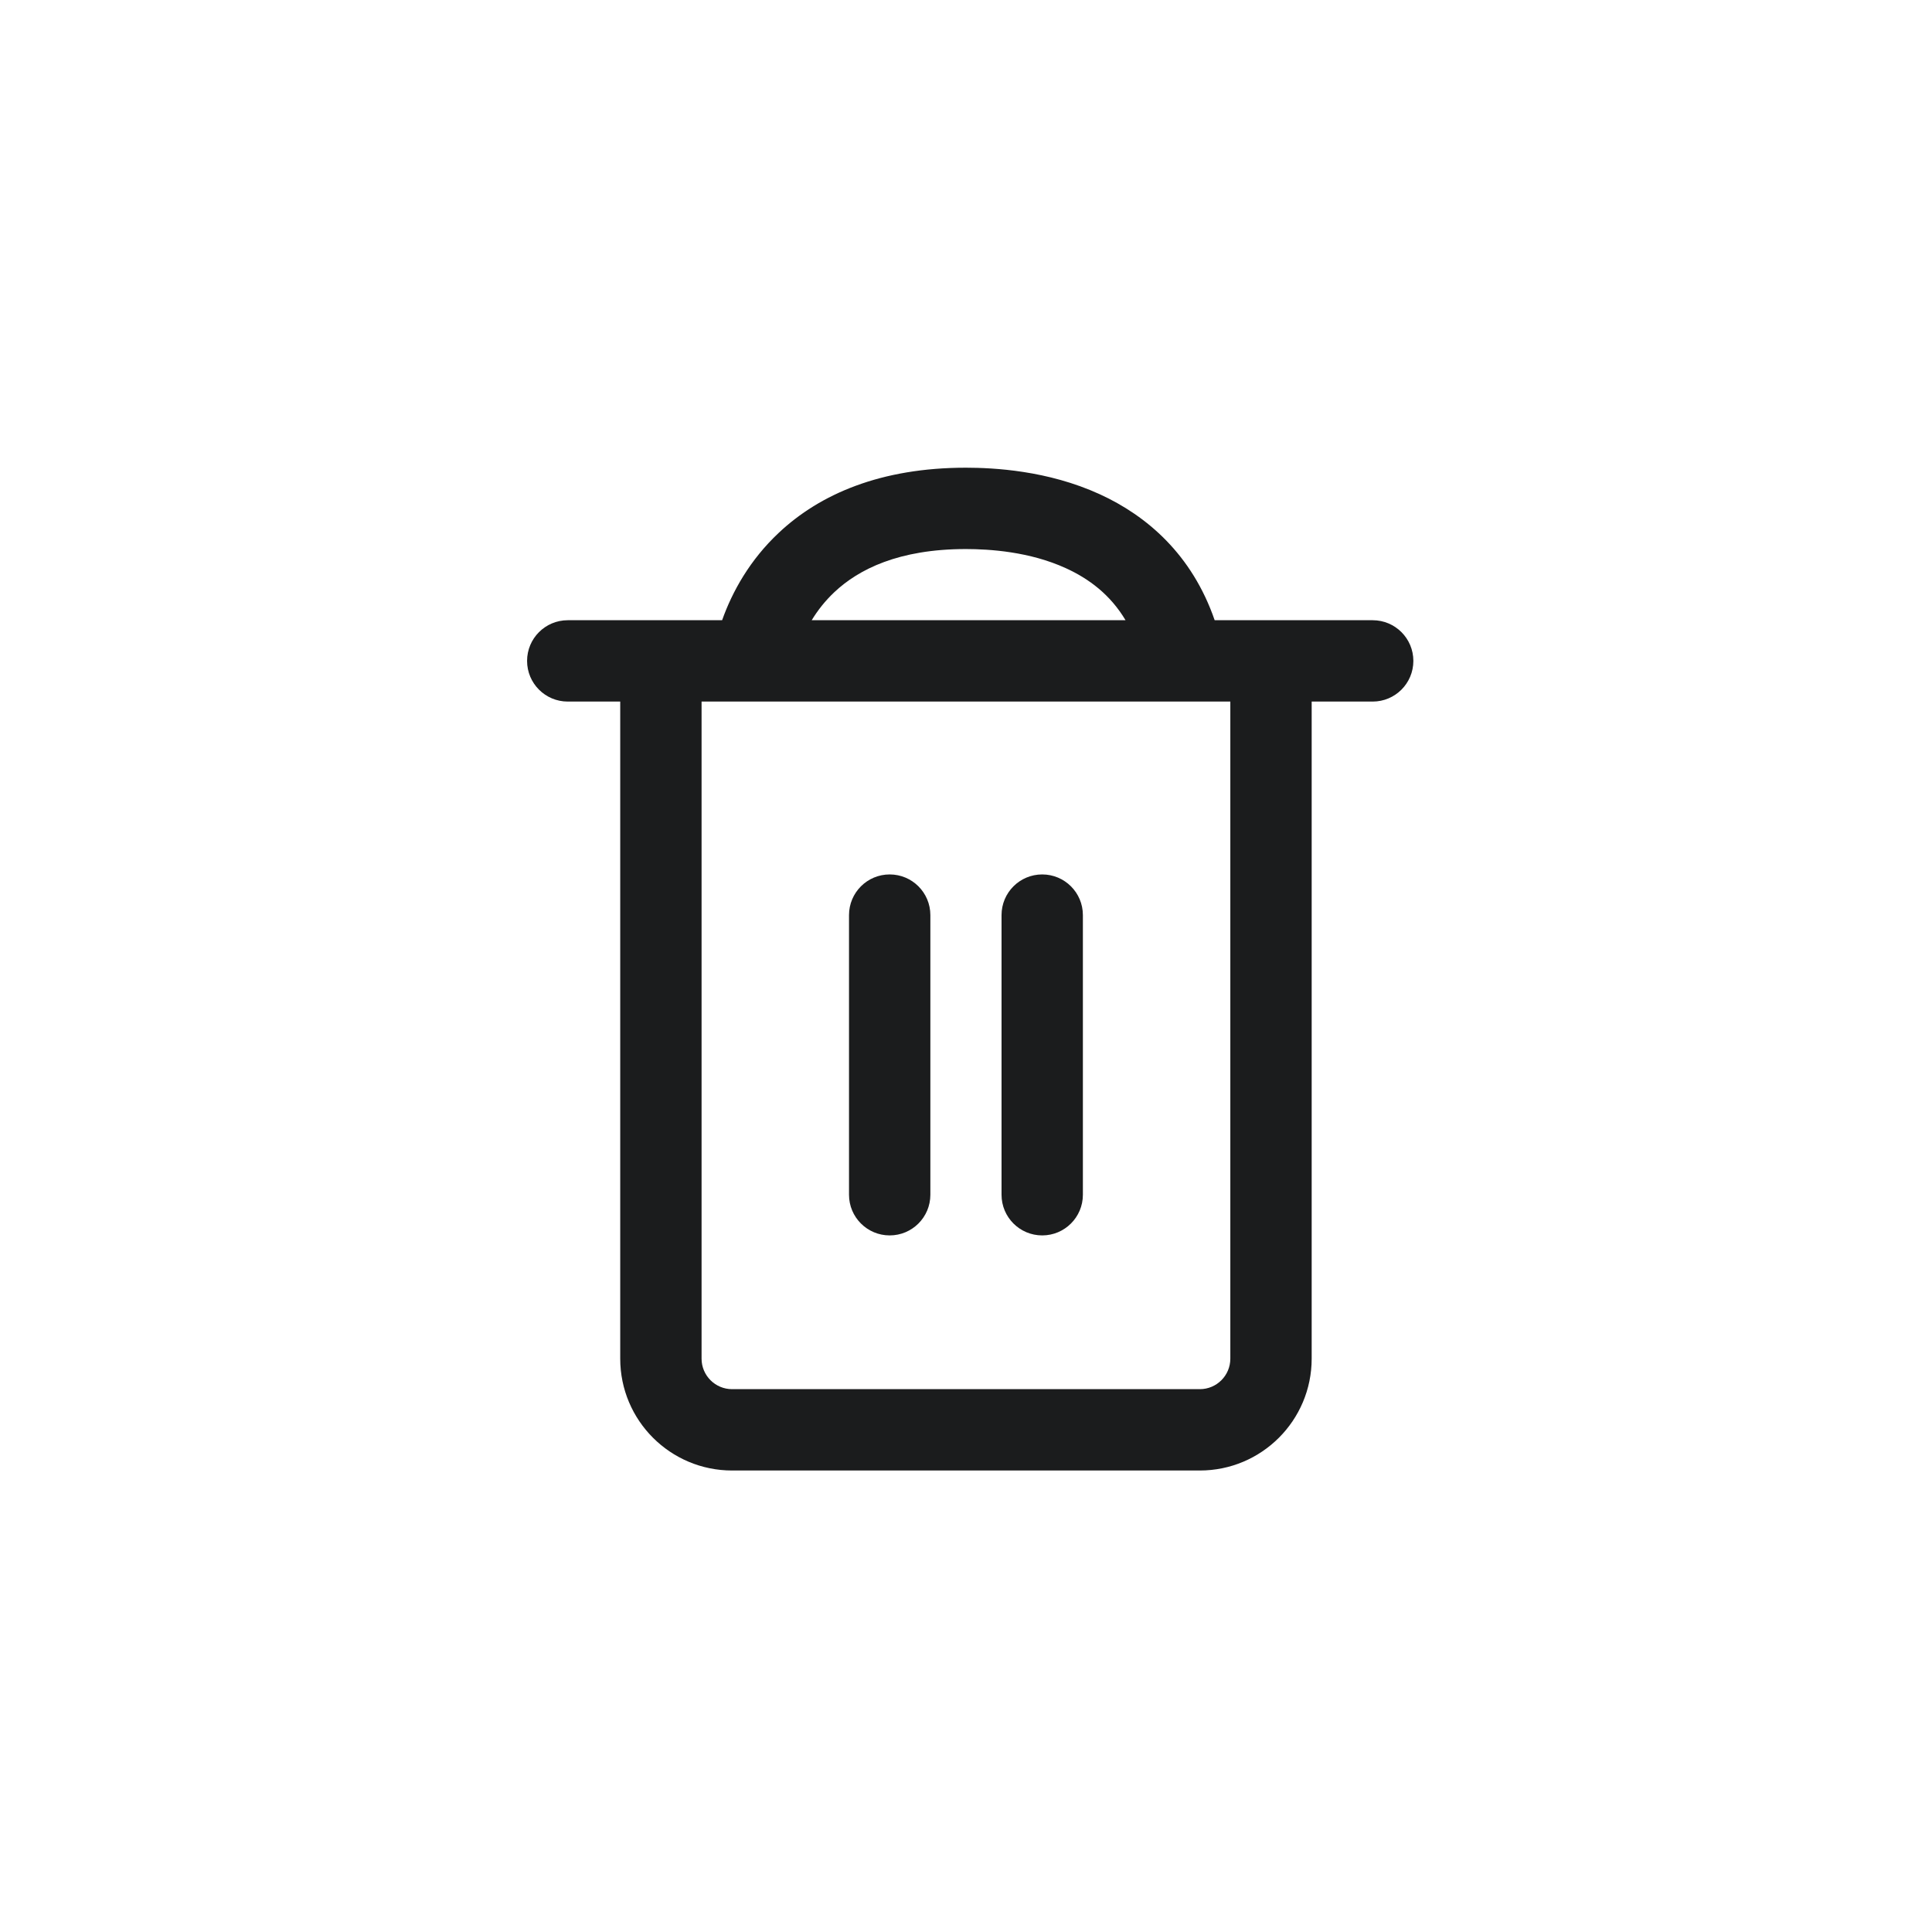 <svg width="38" height="38" viewBox="0 0 38 38" fill="none" xmlns="http://www.w3.org/2000/svg">
<path fill-rule="evenodd" clip-rule="evenodd" d="M16.413 11.645C16.23 11.817 16.082 12.006 15.965 12.199L22.138 12.199C21.836 11.692 21.413 11.381 20.967 11.177C20.25 10.848 19.461 10.8 18.999 10.799M13.799 13.799V26.723C13.799 27.054 14.068 27.323 14.399 27.323H23.599C23.931 27.323 24.199 27.054 24.199 26.723V13.799L13.799 13.799ZM25.799 13.799V26.723C25.799 27.938 24.814 28.923 23.599 28.923H14.399C13.184 28.923 12.199 27.938 12.199 26.723V13.799H11.167C10.725 13.799 10.367 13.441 10.367 12.999C10.367 12.557 10.725 12.199 11.167 12.199H14.203C14.404 11.633 14.75 11.012 15.318 10.479C16.129 9.717 17.324 9.199 18.999 9.199C19.538 9.2 20.603 9.25 21.633 9.722C22.559 10.146 23.446 10.908 23.891 12.199L26.999 12.199C27.441 12.199 27.799 12.557 27.799 12.999C27.799 13.441 27.441 13.799 26.999 13.799H25.799ZM16.413 11.645C16.889 11.198 17.675 10.799 18.999 10.799L16.413 11.645ZM17.499 17.199C17.941 17.199 18.299 17.557 18.299 17.999V23.499C18.299 23.941 17.941 24.299 17.499 24.299C17.057 24.299 16.699 23.941 16.699 23.499V17.999C16.699 17.557 17.057 17.199 17.499 17.199ZM20.499 17.199C20.941 17.199 21.299 17.557 21.299 17.999V23.499C21.299 23.941 20.941 24.299 20.499 24.299C20.057 24.299 19.699 23.941 19.699 23.499V17.999C19.699 17.557 20.057 17.199 20.499 17.199Z" fill="#1B1C1D"/>
</svg>
